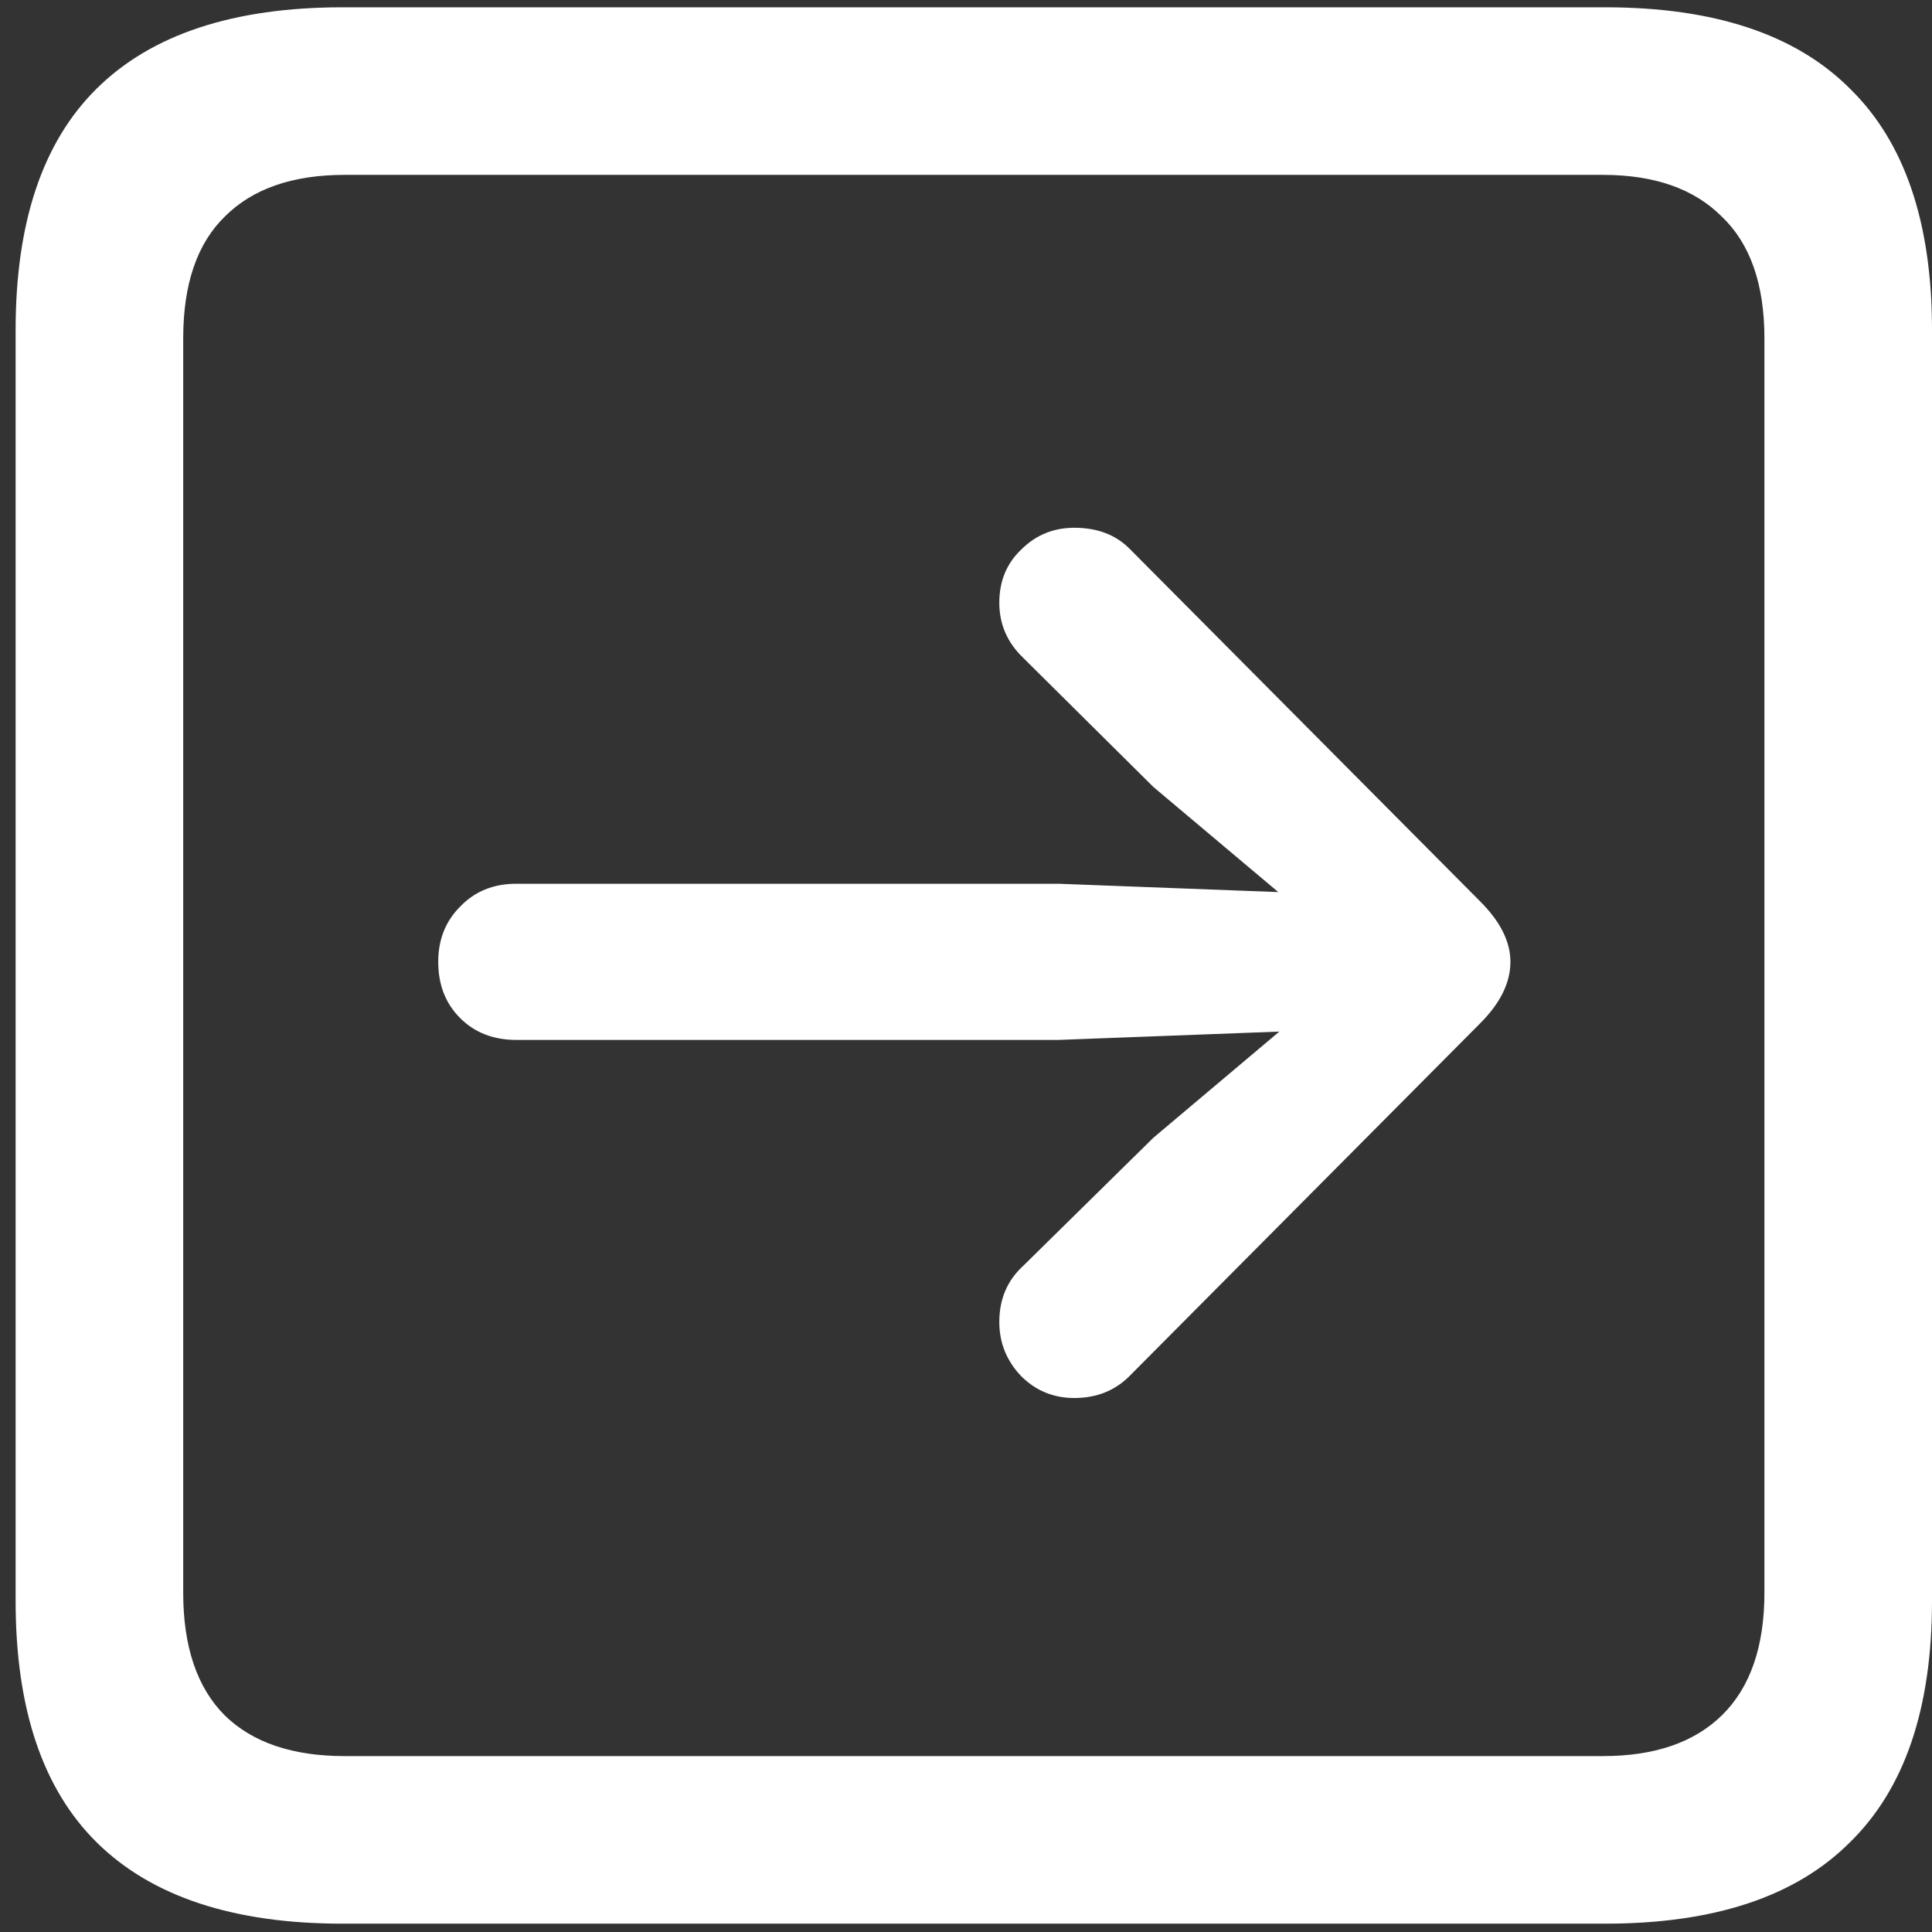 <svg width="116" height="116" viewBox="0 0 116 116" fill="none" xmlns="http://www.w3.org/2000/svg">
<rect x="0" y="0" width="116" height="116" fill="#333333" stroke="none"/>
<path d="M20.562 115.5H96.375C102.917 115.5 107.812 113.875 111.062 110.625C114.354 107.417 116 102.583 116 96.125V19.812C116 13.354 114.354 8.521 111.062 5.312C107.812 2.062 102.917 0.438 96.375 0.438H20.562C14.021 0.438 9.104 2.062 5.812 5.312C2.562 8.521 0.938 13.354 0.938 19.812V96.125C0.938 102.583 2.562 107.417 5.812 110.625C9.104 113.875 14.021 115.5 20.562 115.5ZM20.688 105.438C17.562 105.438 15.167 104.625 13.5 103C11.833 101.333 11 98.875 11 95.625V20.312C11 17.062 11.833 14.625 13.5 13C15.167 11.333 17.562 10.5 20.688 10.5H96.25C99.333 10.5 101.708 11.333 103.375 13C105.083 14.625 105.938 17.062 105.938 20.312V95.625C105.938 98.875 105.083 101.333 103.375 103C101.708 104.625 99.333 105.438 96.25 105.438H20.688ZM90.688 57.75C90.688 56.542 90.083 55.333 88.875 54.125L67.812 32.938C66.979 32.104 65.875 31.688 64.5 31.688C63.25 31.688 62.188 32.125 61.312 33C60.438 33.833 60 34.896 60 36.188C60 37.479 60.479 38.583 61.438 39.5L69.25 47.25L76.75 53.562L63.562 53.062H31C29.625 53.062 28.5 53.521 27.625 54.438C26.75 55.312 26.312 56.417 26.312 57.75C26.312 59.125 26.75 60.25 27.625 61.125C28.5 62 29.625 62.438 31 62.438H63.562L76.812 61.938L69.25 68.312L61.438 76C60.479 76.875 60 78 60 79.375C60 80.625 60.438 81.708 61.312 82.625C62.188 83.5 63.25 83.938 64.5 83.938C65.833 83.938 66.938 83.5 67.812 82.625L88.875 61.438C90.083 60.229 90.688 59 90.688 57.75Z" fill="white"/>
</svg>
